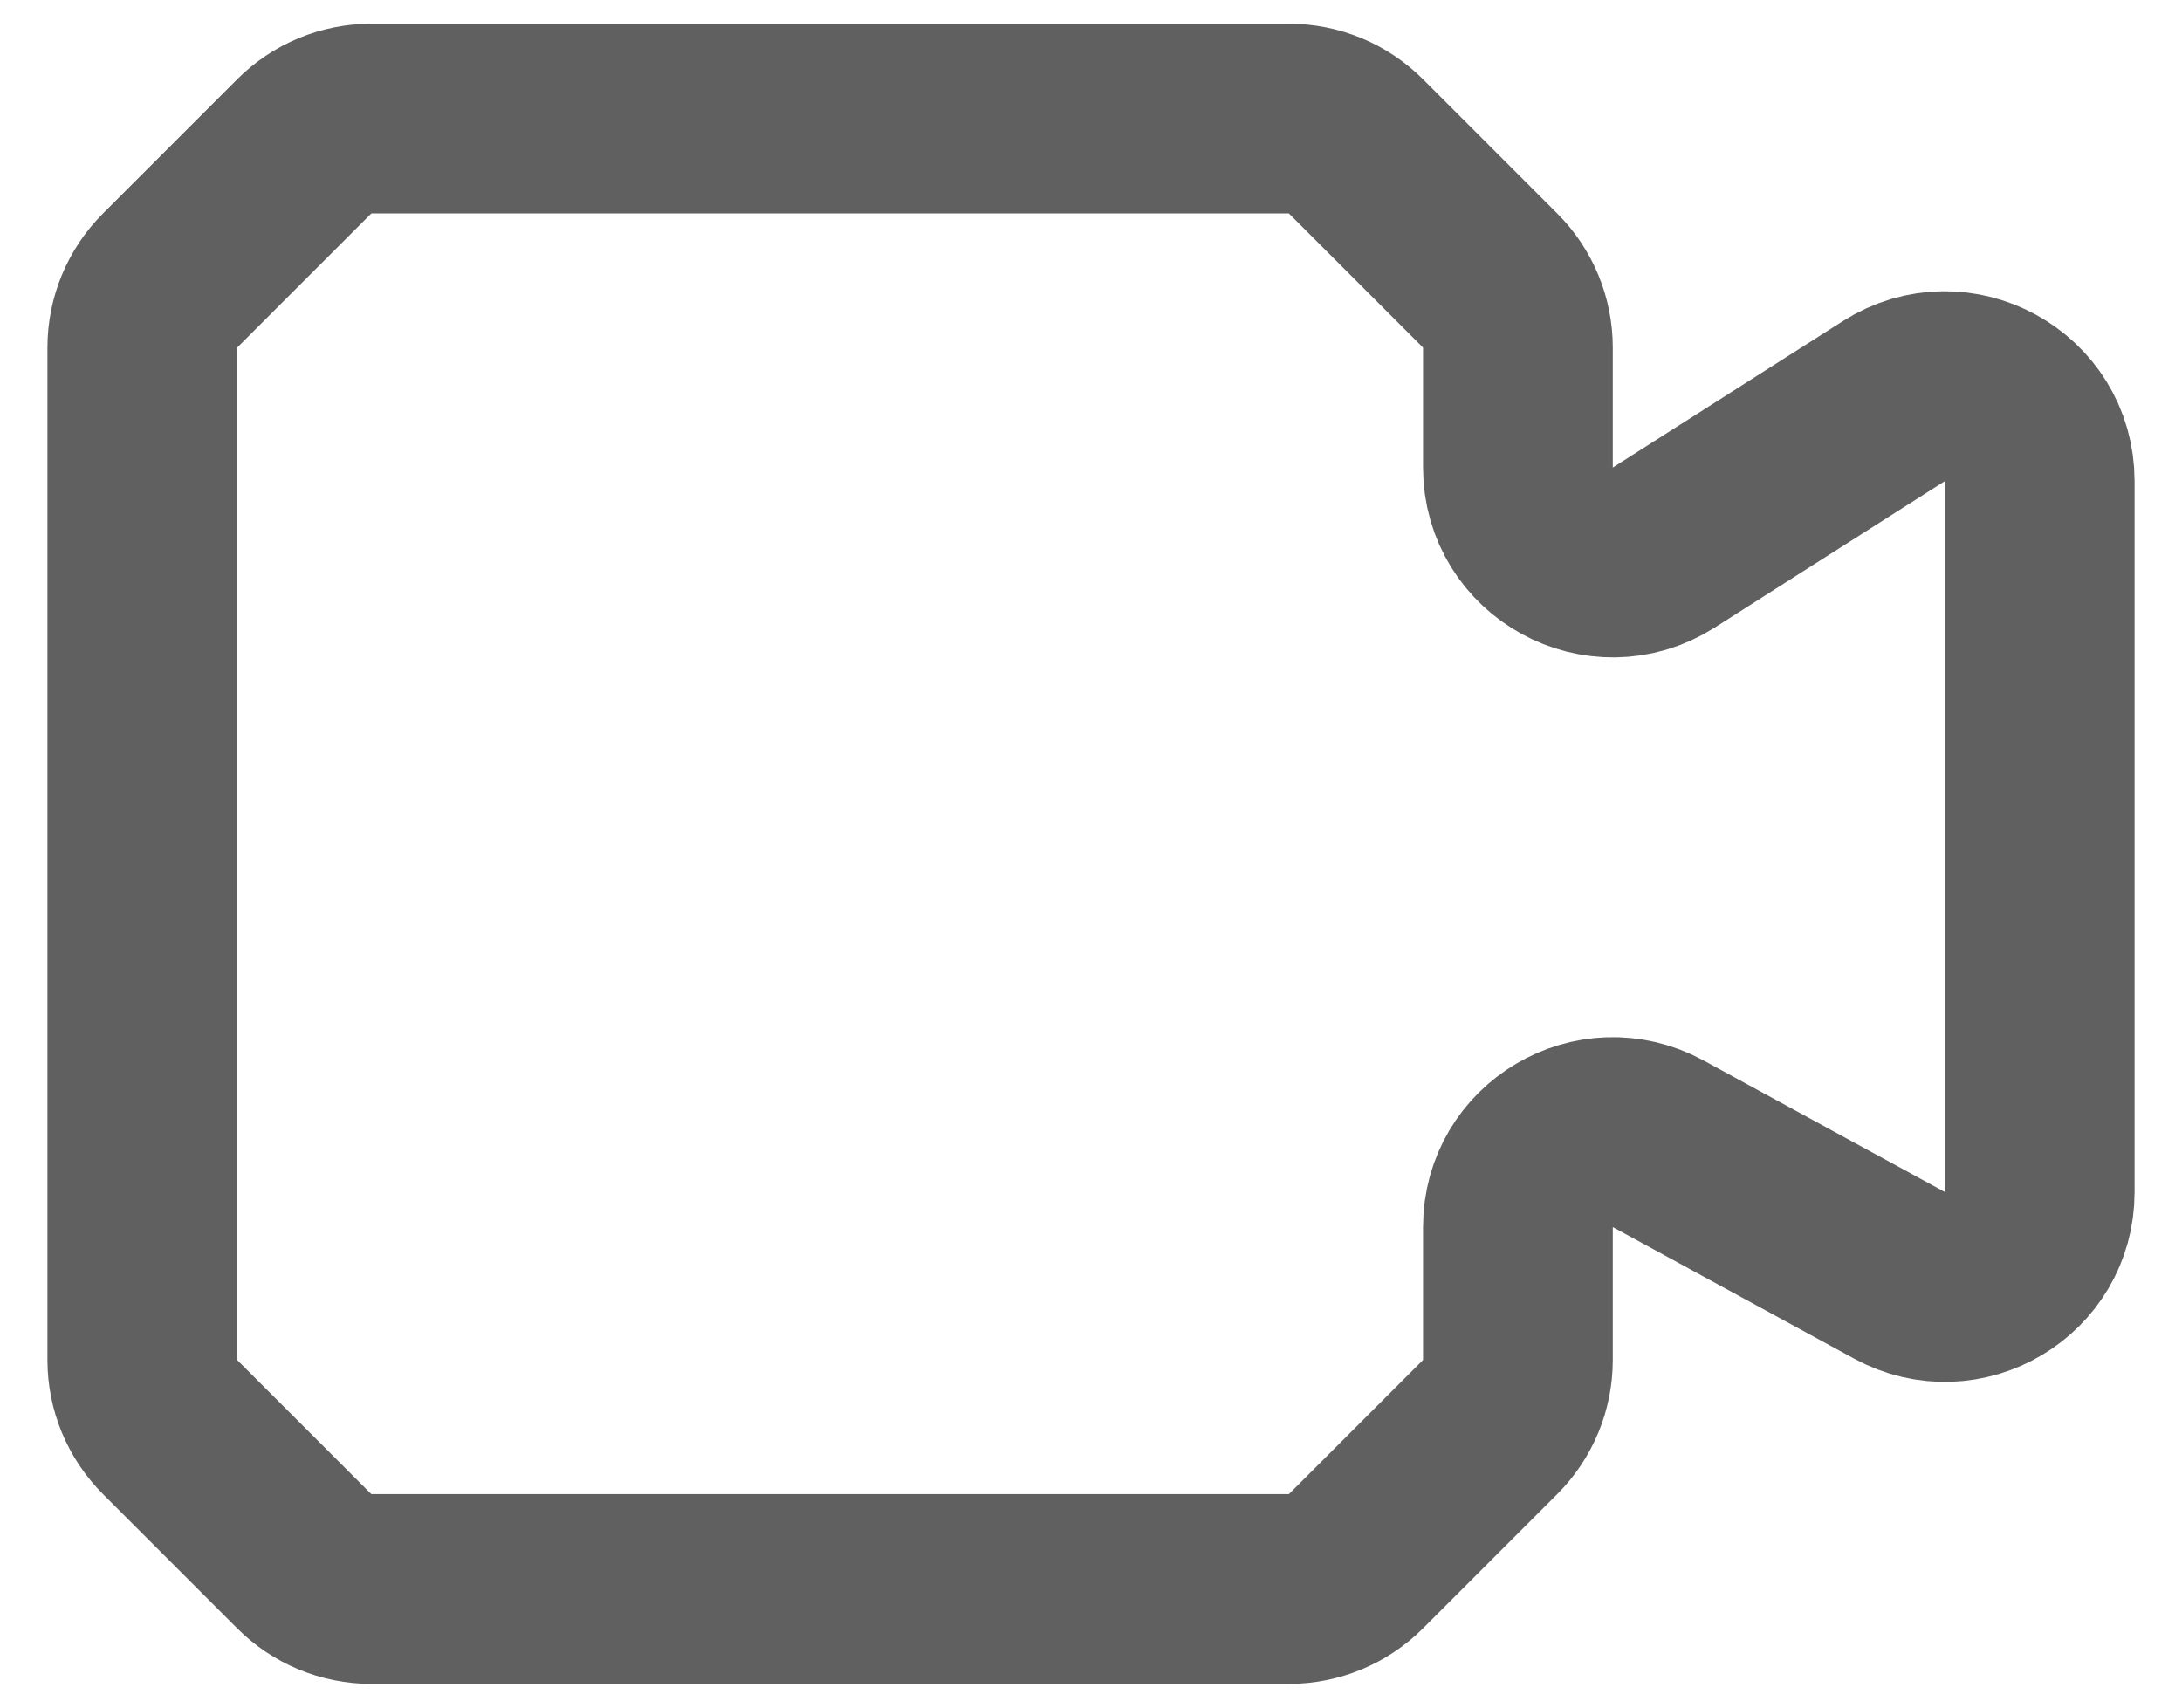 <svg width="23" height="18" viewBox="0 0 23 18" fill="none" xmlns="http://www.w3.org/2000/svg">
<path d="M3.207 1.543L1.793 2.957C1.605 3.145 1.5 3.399 1.5 3.664V14.336C1.5 14.601 1.605 14.855 1.793 15.043L3.207 16.457C3.395 16.645 3.649 16.75 3.914 16.75H13.586C13.851 16.75 14.105 16.645 14.293 16.457L15.707 15.043C15.895 14.855 16 14.601 16 14.336V12.934C16 12.175 16.812 11.693 17.479 12.057L20.021 13.443C20.688 13.807 21.5 13.325 21.5 12.566V5.072C21.5 4.283 20.629 3.804 19.963 4.228L17.537 5.772C16.871 6.196 16 5.717 16 4.928V3.664C16 3.399 15.895 3.145 15.707 2.957L14.293 1.543C14.105 1.355 13.851 1.25 13.586 1.25H3.914C3.649 1.25 3.395 1.355 3.207 1.543Z" stroke="#616060" stroke-width="2"/>
</svg>
